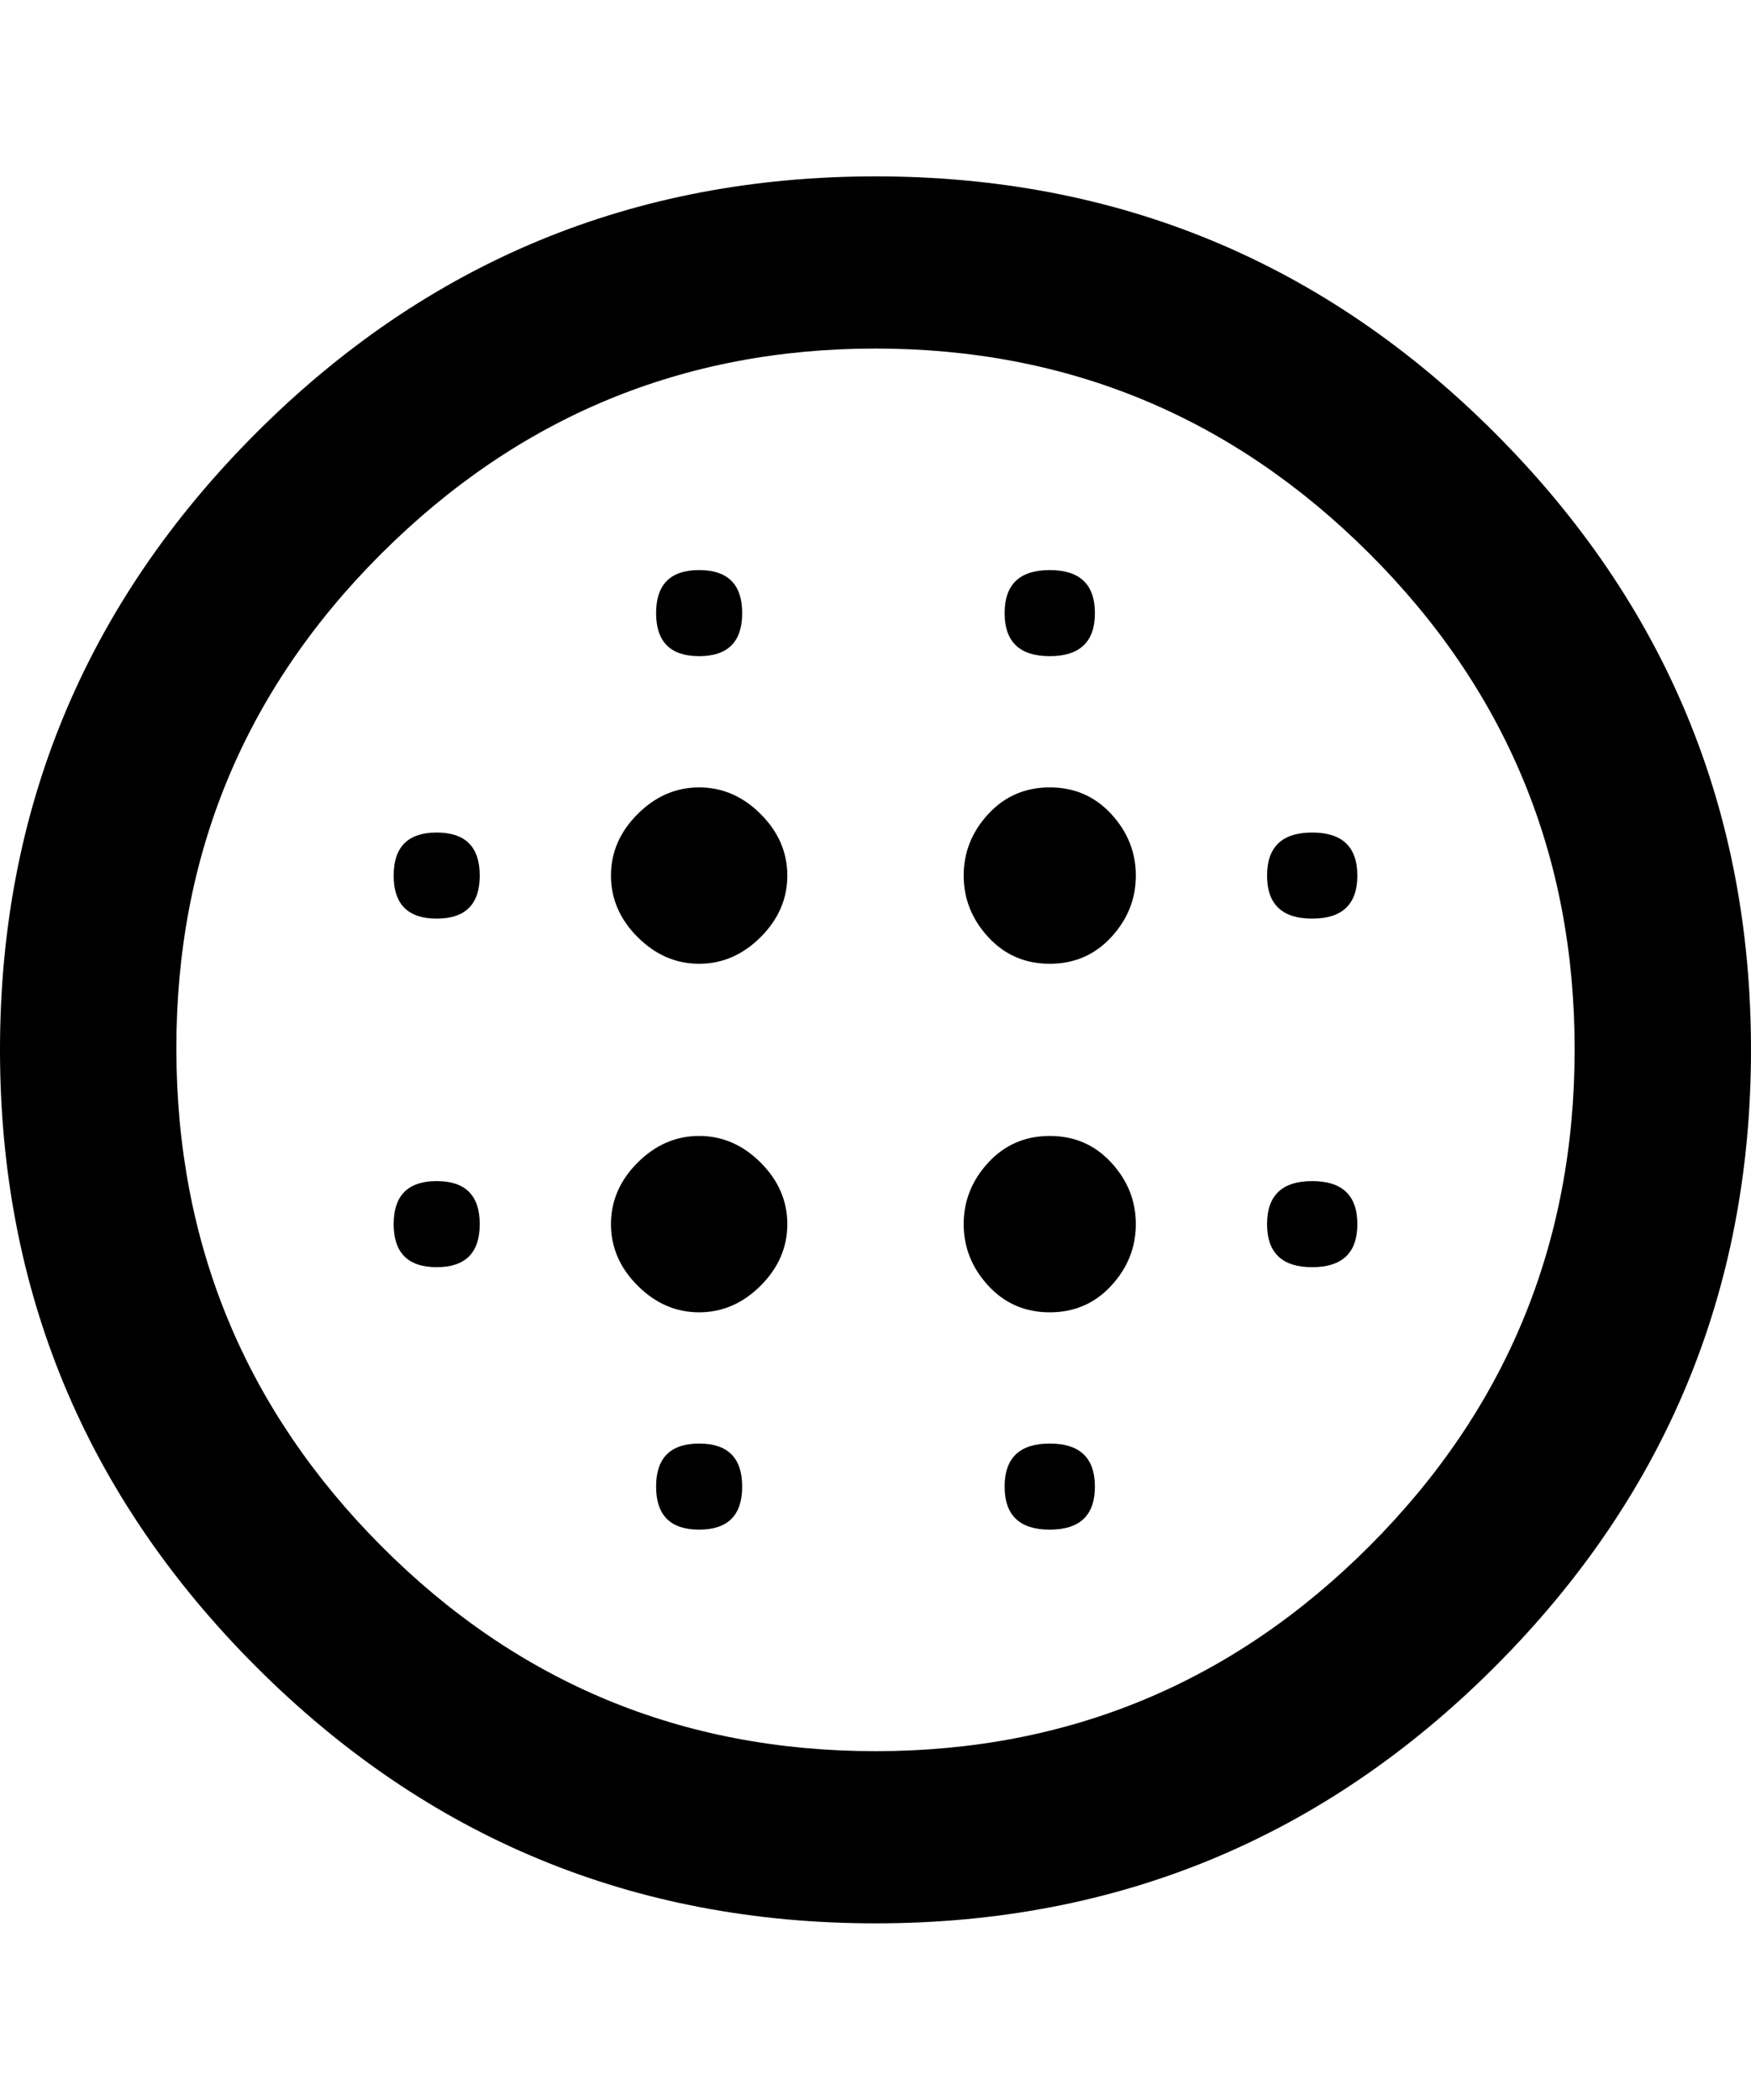 <svg height="1000" width="834.0" xmlns="http://www.w3.org/2000/svg"><path d="m333 375q16.6 0 29.3 12.7t12.7 29.3-12.7 29.3-29.3 12.7-29.3-12.7-12.7-29.3 12.7-29.3 29.3-12.7z m0 166q16.6 0 29.3 12.7t12.7 29.3-12.7 29.3-29.3 12.7-29.3-12.7-12.7-29.3 12.7-29.3 29.3-12.7z m-125-144.5q20.5 0 20.5 20.5t-20.5 20.5-20.5-20.5 20.5-20.5z m125 291q20.5 0 20.5 20.5t-20.5 20.5-20.5-20.5 20.5-20.5z m-125-125q20.5 0 20.5 20.5t-20.5 20.5-20.5-20.5 20.5-20.5z m125-250q-20.5 0-20.5-20.5t20.5-20.5 20.5 20.5-20.5 20.5z m167 62.5q17.6 0 29.3 12.7t11.7 29.3-11.7 29.3-29.3 12.7-29.3-12.7-11.7-29.3 11.7-29.3 29.3-12.7z m0-62.5q-21.5 0-21.5-20.5t21.5-20.5 21.5 20.5-21.5 20.5z m125 250q21.5 0 21.5 20.5t-21.5 20.5-21.5-20.5 21.5-20.5z m0-166q21.5 0 21.5 20.5t-21.5 20.5-21.5-20.5 21.5-20.5z m-208-312.5q172.8 0 294.9 122.1t122.1 293.9-122.1 293.9-294.9 122.1-294.9-122.1-122.1-293.9 122.1-293.9 294.9-122.1z m0 750q137.7 0 235.3-97.7t97.7-236.3-97.7-236.3-235.3-97.7-235.4 97.7-97.6 236.3 97.6 236.3 235.4 97.7z m83-146.5q21.5 0 21.5 20.5t-21.5 20.5-21.5-20.5 21.5-20.5z m0-146.5q17.6 0 29.3 12.7t11.7 29.3-11.7 29.3-29.3 12.7-29.3-12.7-11.7-29.3 11.7-29.3 29.3-12.7z" /></svg>
